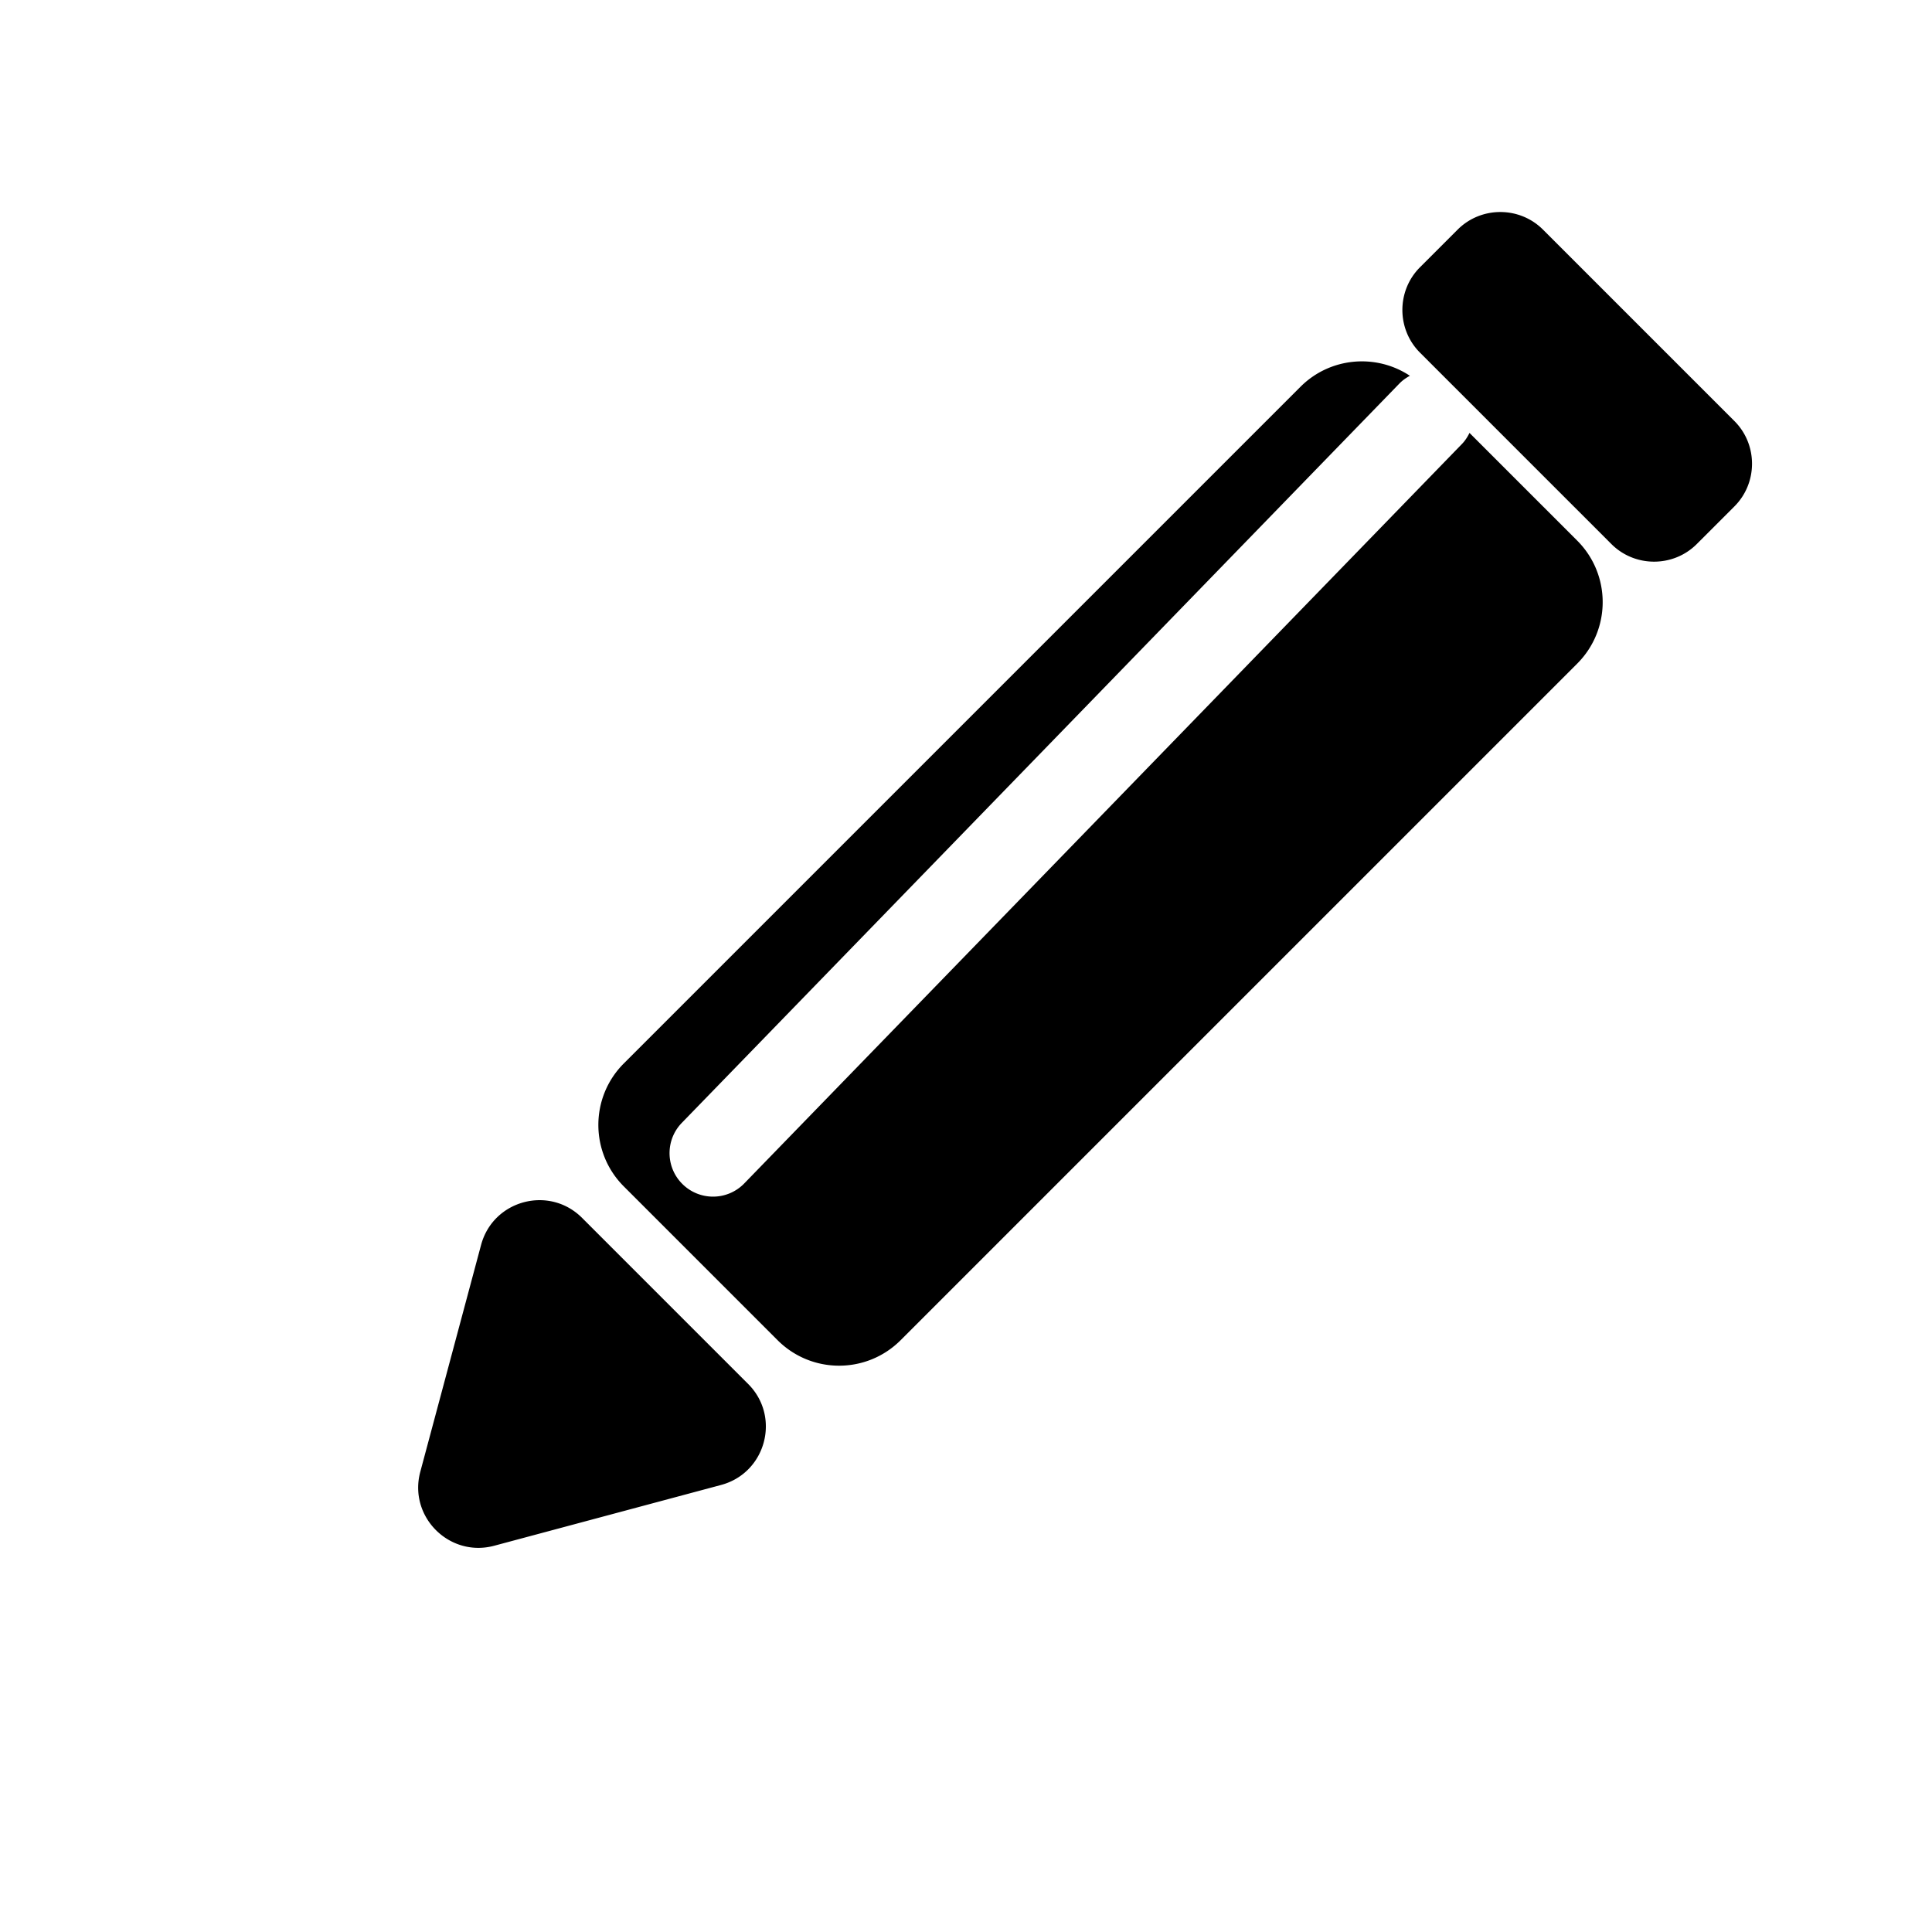 <?xml version="1.0" standalone="no"?><!DOCTYPE svg PUBLIC "-//W3C//DTD SVG 1.1//EN" "http://www.w3.org/Graphics/SVG/1.1/DTD/svg11.dtd"><svg t="1597642490822" class="icon" viewBox="0 0 1024 1024" version="1.1" xmlns="http://www.w3.org/2000/svg" p-id="1323" xmlns:xlink="http://www.w3.org/1999/xlink" width="200" height="200"><defs><style type="text/css"></style></defs><path d="M817.826 121.71l101.446 101.446c12.445 12.445 12.445 32.81 0 45.255l-19.946 19.946c-12.445 12.445-32.81 12.445-45.255 0L752.625 186.91c-12.445-12.445-12.445-32.81 0-45.255l19.946-19.946c12.445-12.444 32.81-12.444 45.255 0.001zM835.949 286.534l-57.083-57.084c-1.038 2.108-2.313 4.131-4.037 5.906L394.473 627.238a22.996 22.996 0 0 1-16.546 7.001 22.976 22.976 0 0 1-16.051-6.506c-9.14-8.87-9.354-23.468-0.495-32.597l380.356-391.882c1.657-1.708 3.555-3 5.537-4.083-17.901-11.861-42.254-9.911-58.026 5.861L330.645 563.635c-18.004 18.006-18.004 47.197 0 65.202l81.5 81.5c18.005 18.004 47.196 18.004 65.201 0L835.949 351.733c18.004-18.003 18.004-47.195 0-65.199zM261.955 819.274l120.228-32.215c23.794-6.376 31.764-36.118 14.345-53.537l-88.013-88.013c-17.419-17.419-47.161-9.449-53.537 14.345L222.763 780.082c-6.376 23.795 15.398 45.568 39.192 39.192z" p-id="1324"></path></svg>
